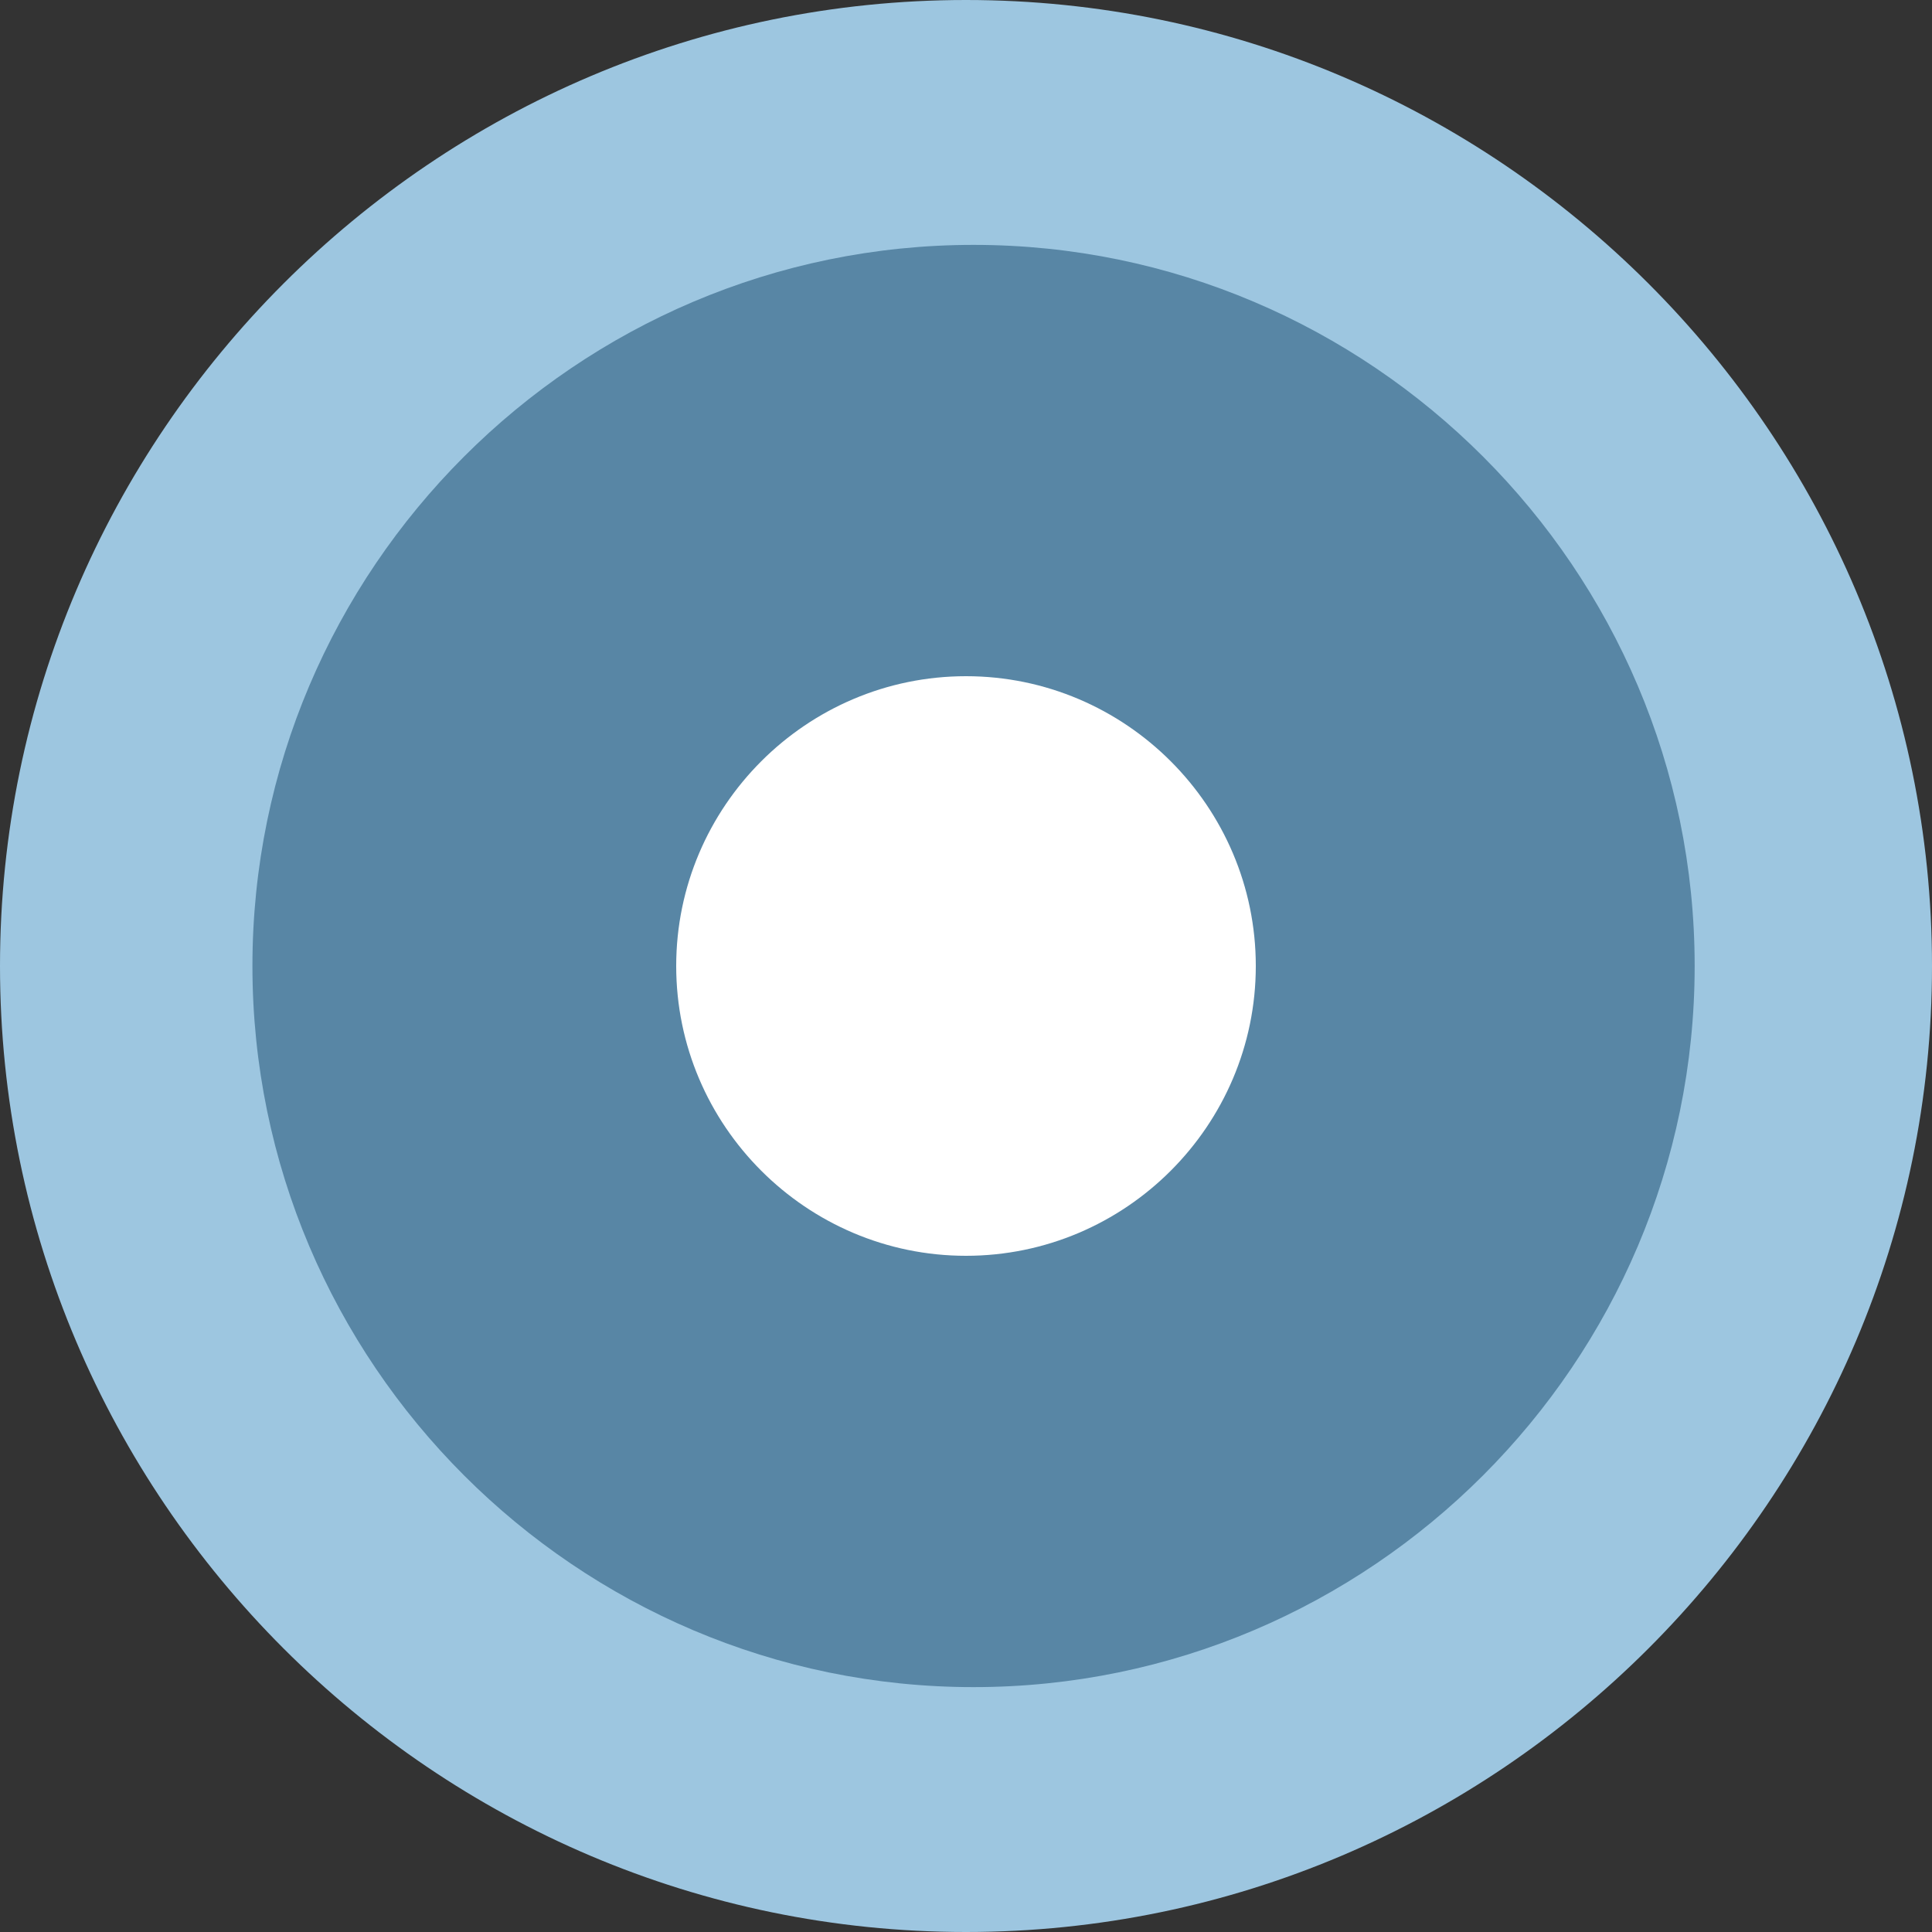 <?xml version="1.0" encoding="UTF-8" standalone="no"?>
<!-- Generator: Adobe Illustrator 19.0.0, SVG Export Plug-In . SVG Version: 6.00 Build 0)  -->

<svg
   xmlns:dc="http://purl.org/dc/elements/1.1/"
   xmlns:cc="http://creativecommons.org/ns#"
   xmlns:rdf="http://www.w3.org/1999/02/22-rdf-syntax-ns#"
   xmlns:svg="http://www.w3.org/2000/svg"
   xmlns="http://www.w3.org/2000/svg"
   xmlns:sodipodi="http://sodipodi.sourceforge.net/DTD/sodipodi-0.dtd"
   xmlns:inkscape="http://www.inkscape.org/namespaces/inkscape"
   version="1.1"
   id="Layer_1"
   x="0px"
   y="0px"
   viewBox="0 0 512 512"
   style="enable-background:new 0 0 512 512;"
   xml:space="preserve"
   sodipodi:docname="10_25.svg"
   inkscape:version="0.92.4 (5da689c313, 2019-01-14)"><rect x="0" y="0" width="512" height="512" fill="#333333" stroke="none"/><defs
   id="defs41" /><sodipodi:namedview
   pagecolor="#ffffff"
   bordercolor="#666666"
   borderopacity="1"
   objecttolerance="10"
   gridtolerance="10"
   guidetolerance="10"
   inkscape:pageopacity="0"
   inkscape:pageshadow="2"
   inkscape:window-width="1920"
   inkscape:window-height="1017"
   id="namedview39"
   showgrid="false"
   inkscape:zoom="0.921875"
   inkscape:cx="261.44697"
   inkscape:cy="339.68962"
   inkscape:window-x="-8"
   inkscape:window-y="0"
   inkscape:window-maximized="1"
   inkscape:current-layer="g4" />
<g
   id="g6">
	<g
   id="g4"
   style="fill:#000000;fill-opacity:1">
		<path
   d="M 256,0 C 115.03,0 0,115.05 0,256 0,396.97 115.05,512 256,512 396.97,512 512,396.95 512,256 512,115.03 396.95,0 256,0 Z"
   id="path2"
   inkscape:connector-curvature="0"
   style="fill:#9dc6e0;fill-opacity:1;stroke:none;stroke-opacity:1"
   sodipodi:nodetypes="sssss" /><path
   d="M 258,56.934 C 148.382,56.934 58.934,146.397 58.934,256 58.934,365.618 148.397,455.066 258,455.066 367.618,455.066 457.066,365.603 457.066,256 457.066,146.382 367.603,56.934 258,56.934 Z"
   id="path2-3-8-7"
   inkscape:connector-curvature="0"
   style="fill:none;fill-opacity:1;stroke-width:0.778"
   sodipodi:nodetypes="sssss" /><path
   d="M 258,64.897 C 152.766,64.897 66.897,150.781 66.897,256 66.897,361.234 152.781,447.103 258,447.103 363.234,447.103 449.103,361.219 449.103,256 449.103,150.766 363.219,64.897 258,64.897 Z"
   id="path2-3-8"
   inkscape:connector-curvature="0"
   style="fill:#5886a5;fill-opacity:1;stroke-width:0.746"
   sodipodi:nodetypes="sssss" />
	<path
   d="m 256,179.2 c -42.291,0 -76.8,34.515 -76.8,76.8 0,42.291 34.515,76.8 76.8,76.8 42.291,0 76.8,-34.515 76.8,-76.8 0,-42.291 -34.515,-76.8 -76.8,-76.8 z"
   id="path2-3"
   inkscape:connector-curvature="0"
   style="fill:#ffffff;fill-opacity:1;stroke-width:0.3"
   sodipodi:nodetypes="sssss" /></g>
</g>
<g
   id="g8">
</g>
<g
   id="g10">
</g>
<g
   id="g12">
</g>
<g
   id="g14">
</g>
<g
   id="g16">
</g>
<g
   id="g18">
</g>
<g
   id="g20">
</g>
<g
   id="g22">
</g>
<g
   id="g24">
</g>
<g
   id="g26">
</g>
<g
   id="g28">
</g>
<g
   id="g30">
</g>
<g
   id="g32">
</g>
<g
   id="g34">
</g>
<g
   id="g36">
</g>
</svg>